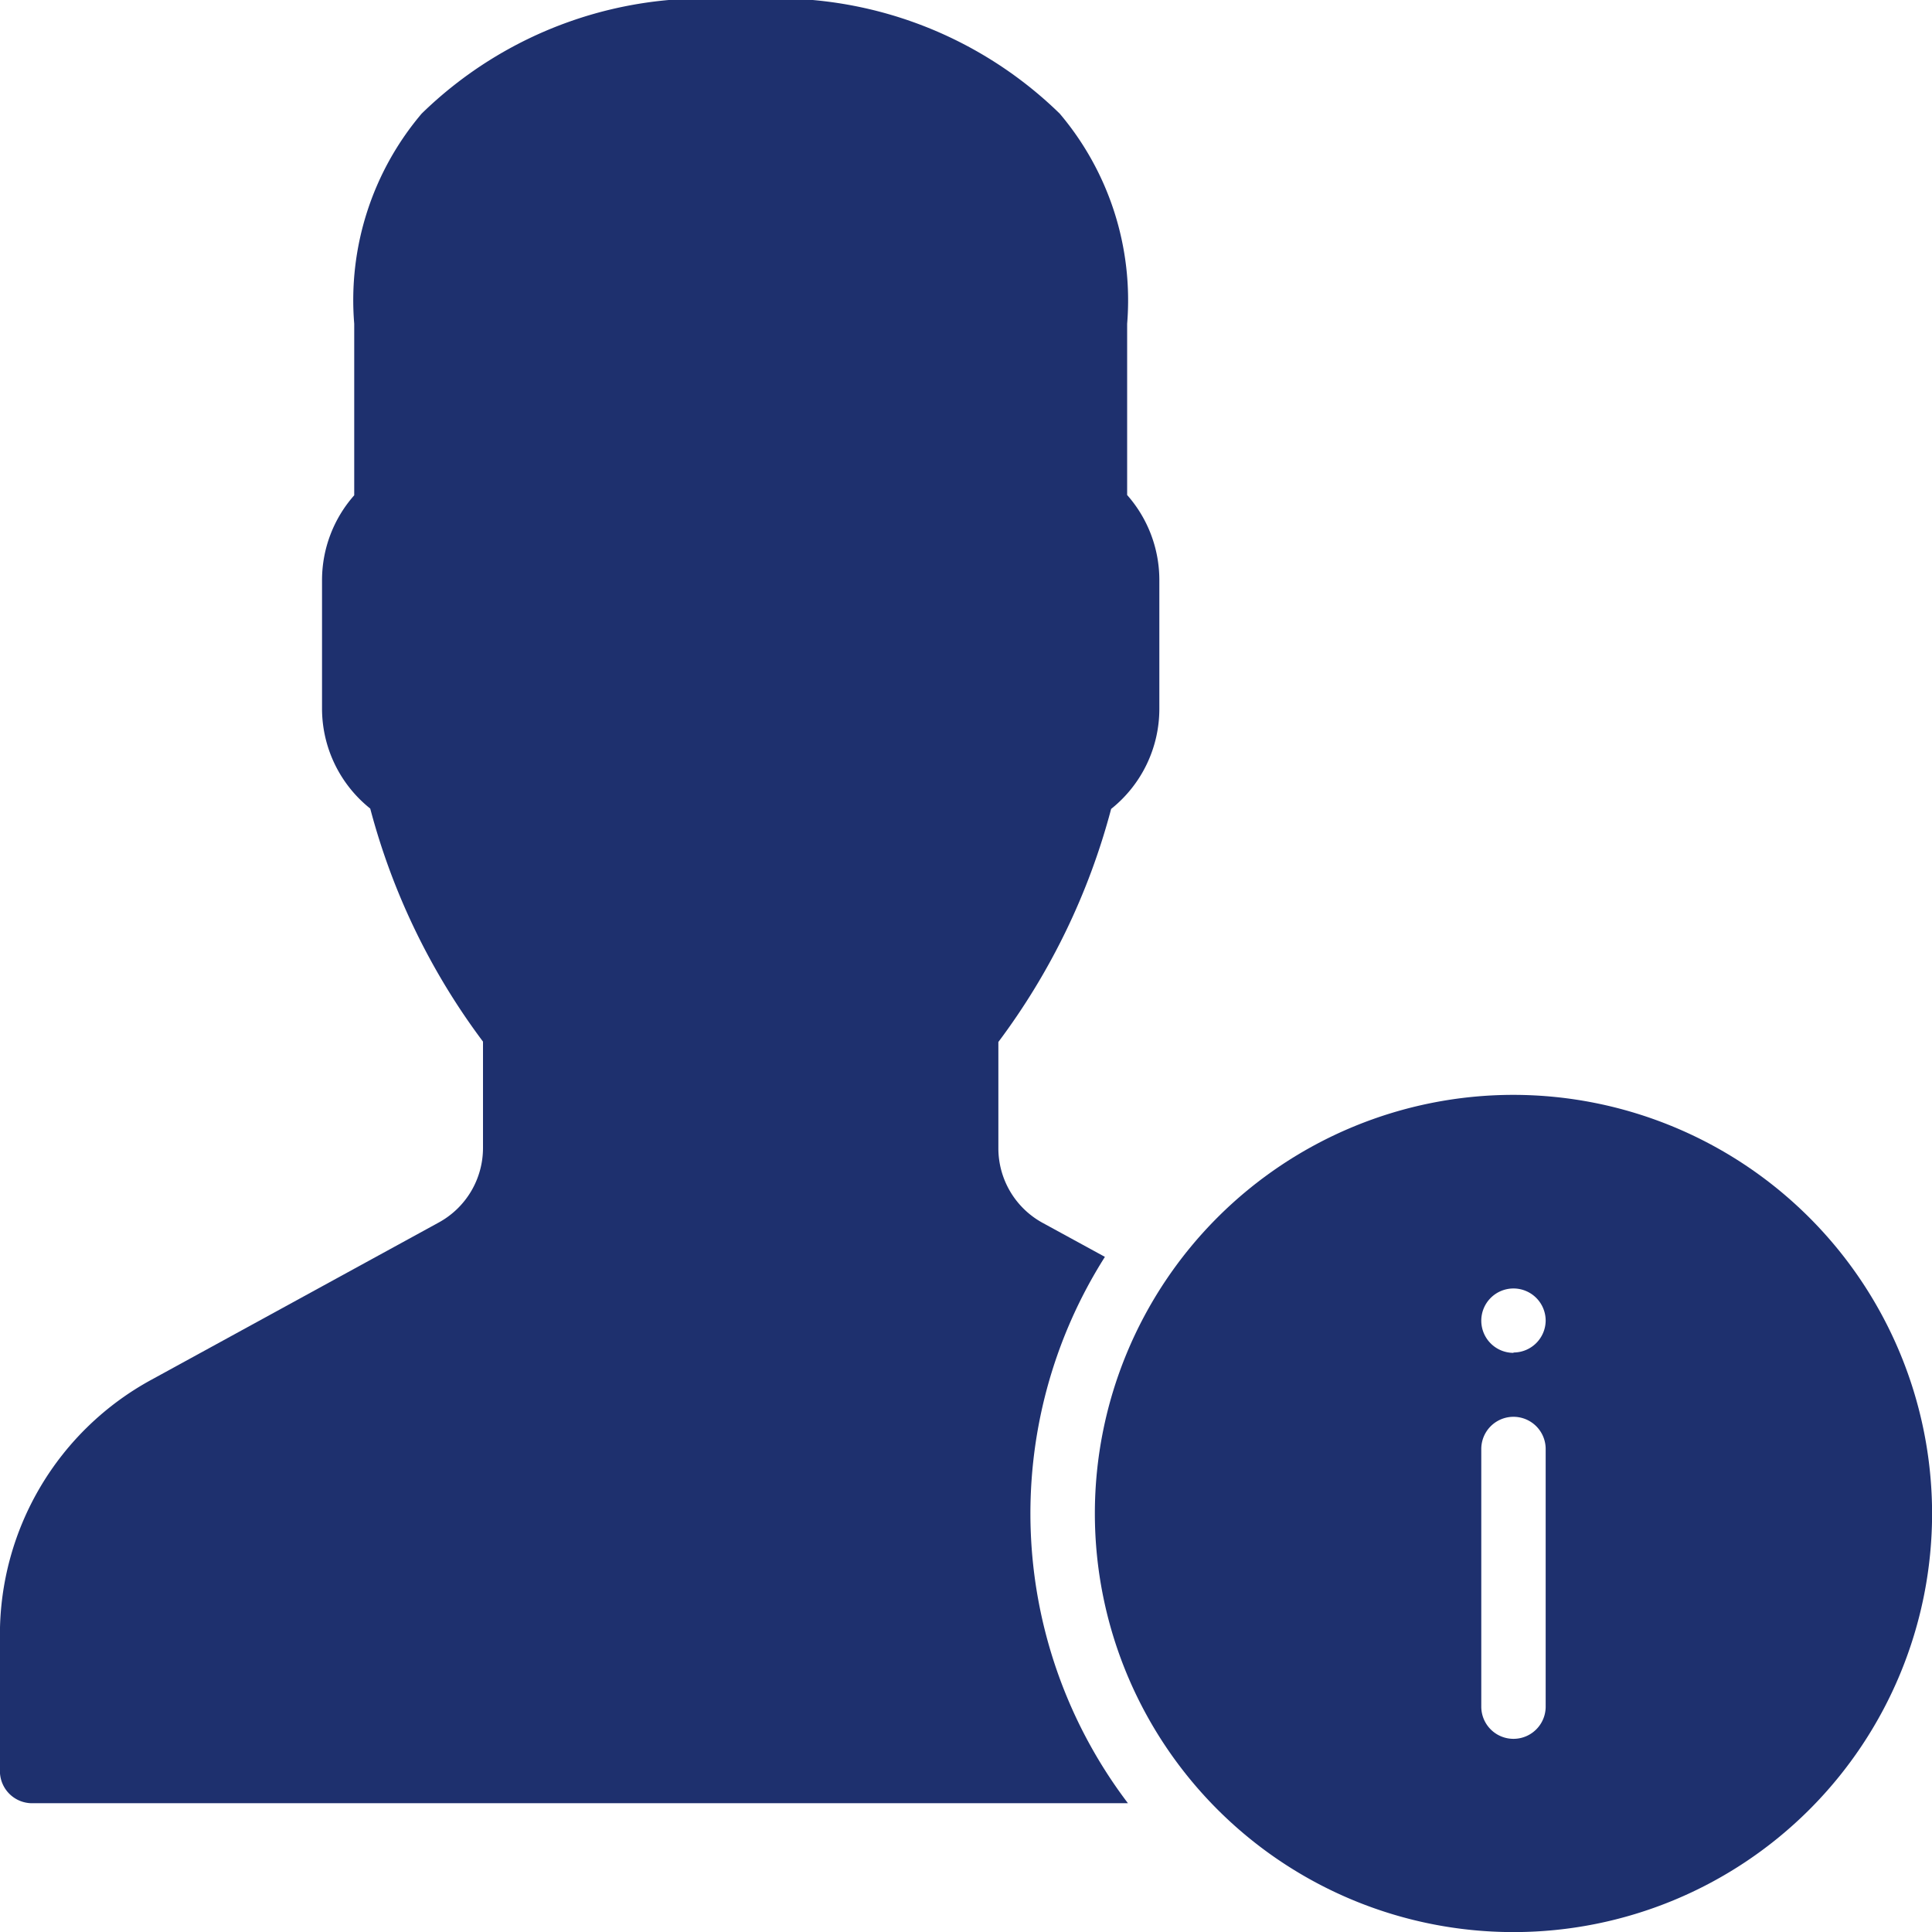 <svg xmlns="http://www.w3.org/2000/svg" width="21.844" height="21.845" viewBox="0 0 21.844 21.845">
  <g id="Group_87022" data-name="Group 87022" transform="translate(-0.001)">
    <path id="Path_26174" data-name="Path 26174" d="M294.864,290.132a4.733,4.733,0,1,0,4.733,4.733A4.738,4.738,0,0,0,294.864,290.132Zm.364,6.917a.364.364,0,0,1-.728,0v-2.913a.364.364,0,1,1,.728,0Zm-.364-4a.364.364,0,1,1,.364-.364A.364.364,0,0,1,294.864,293.045Z" transform="translate(-277.751 -277.753)" fill="#1e306e"/>
    <path id="Path_26175" data-name="Path 26175" d="M12.494,14.211l-.705-.385a.961.961,0,0,1-.5-.845v-1.2a7.652,7.652,0,0,0,1.275-2.635,1.447,1.447,0,0,0,.545-1.132V6.553a1.451,1.451,0,0,0-.364-.956V3.661a3.265,3.265,0,0,0-.762-2.376A4.582,4.582,0,0,0,8.375,0,4.582,4.582,0,0,0,4.768,1.285a3.262,3.262,0,0,0-.762,2.376V5.6a1.449,1.449,0,0,0-.364.956V8.01a1.447,1.447,0,0,0,.545,1.132,7.644,7.644,0,0,0,1.275,2.635v1.2a.961.961,0,0,1-.5.845L1.713,15.6A3.282,3.282,0,0,0,0,18.481v1.543a.364.364,0,0,0,.364.364H12.754a5.418,5.418,0,0,1-.26-6.178Z" fill="#1e306e"/>
  </g>
</svg>
